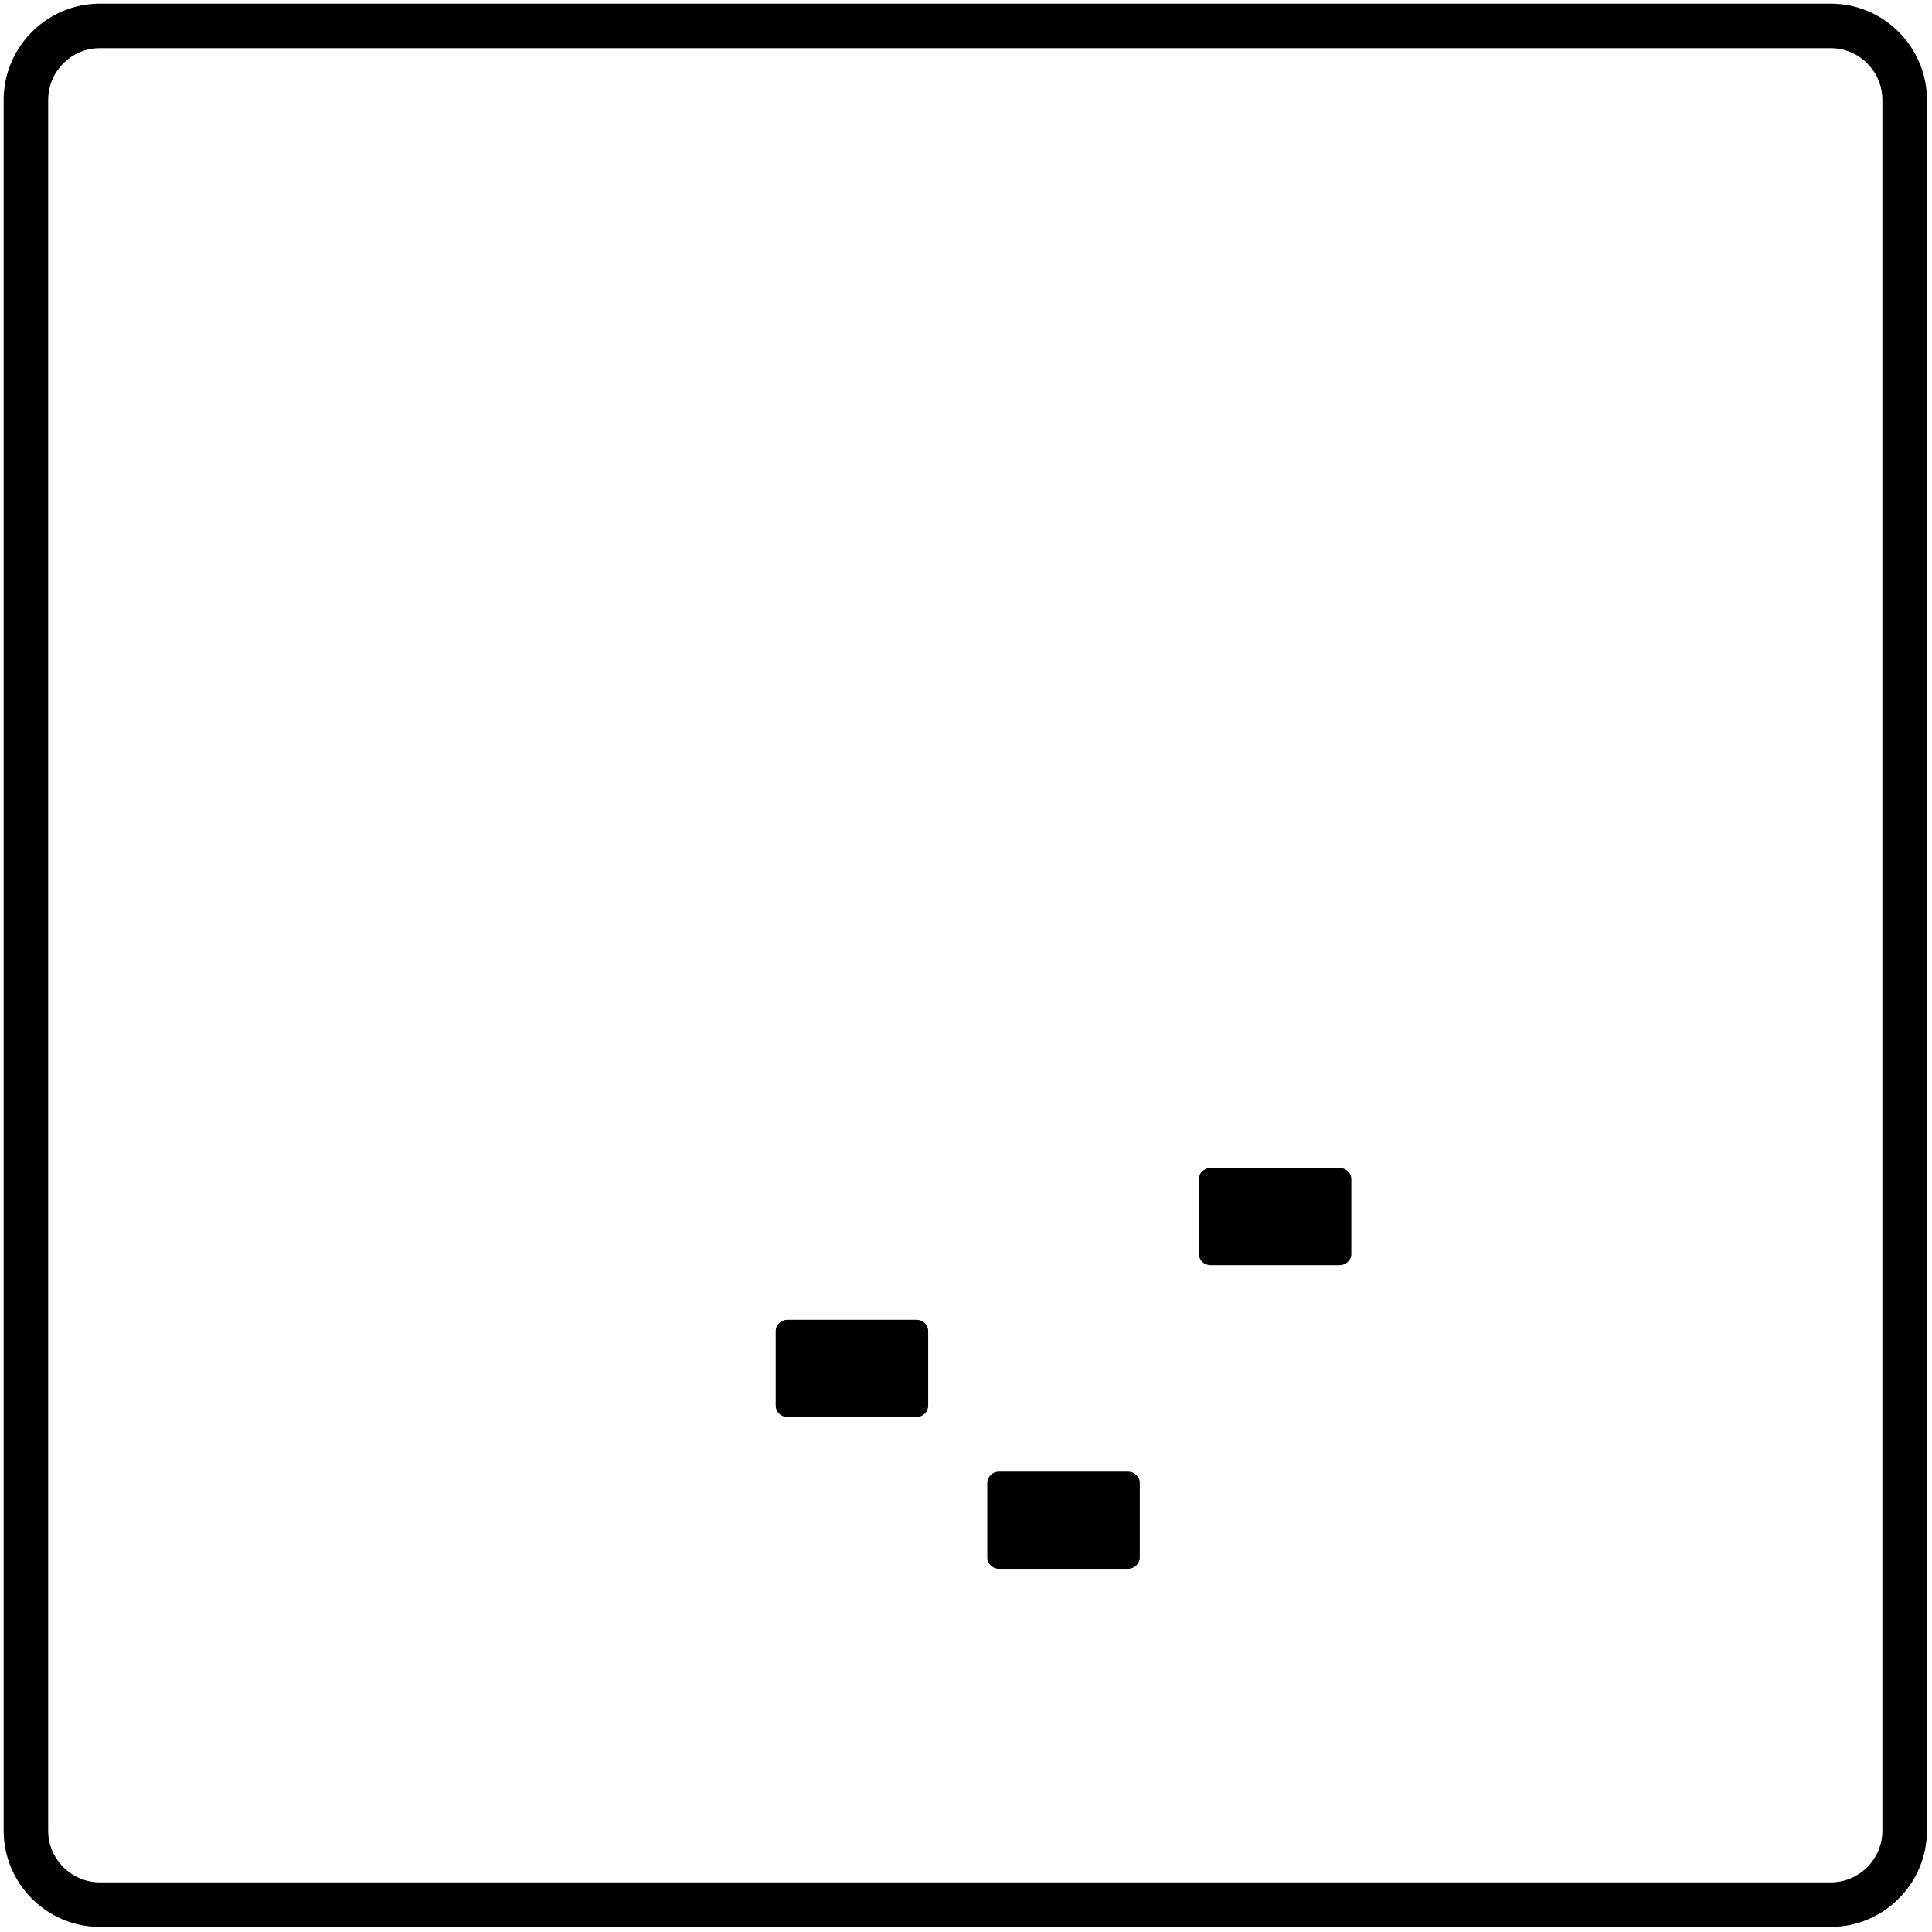 <?xml version="1.0" encoding="utf-8"?>
<!DOCTYPE svg PUBLIC "-//W3C//DTD SVG 1.1//EN" "http://www.w3.org/Graphics/SVG/1.1/DTD/svg11.dtd">
<svg version="1.1" xmlns="http://www.w3.org/2000/svg" xmlns:xlink="http://www.w3.org/1999/xlink" x="0px" y="0px" width="216px" height="216px" viewBox="0 0 216 216" enable-background="new 0 0 216 216" xml:space="preserve">
<path fill-rule="evenodd" clip-rule="evenodd" d="M11.159,0.408h193.523c5.913,0,10.75,4.836,10.75,10.75
	v193.523c0,5.913-4.837,10.75-10.75,10.75H11.159c-5.914,0-10.75-4.837-10.75-10.75V11.159C0.408,5.245,5.245,0.408,11.159,0.408
	L11.159,0.408z M11.159,5.384h193.523c3.175,0,5.771,2.599,5.771,5.774v193.523c0,3.176-2.597,5.771-5.771,5.771H11.159
	c-3.176,0-5.774-2.596-5.774-5.771V11.159C5.384,7.983,7.983,5.384,11.159,5.384L11.159,5.384z M88.029,147.556h14.438
	c0.717,0,1.304,0.566,1.304,1.264v8.336c0,0.696-0.587,1.268-1.304,1.268H88.029c-0.719,0-1.304-0.571-1.304-1.268v-8.336
	C86.725,148.122,87.31,147.556,88.029,147.556L88.029,147.556z M135.339,130.583h14.437c0.717,0,1.304,0.571,1.304,1.264v8.341
	c0,0.696-0.587,1.264-1.304,1.264h-14.437c-0.722,0-1.309-0.567-1.309-1.264v-8.341C134.03,131.154,134.617,130.583,135.339,130.583
	L135.339,130.583z M111.683,164.527h14.437c0.717,0,1.309,0.567,1.309,1.264v8.336c0,0.697-0.592,1.269-1.309,1.269h-14.437
	c-0.717,0-1.304-0.571-1.304-1.269v-8.336C110.379,165.095,110.966,164.527,111.683,164.527L111.683,164.527z"/>
</svg>
